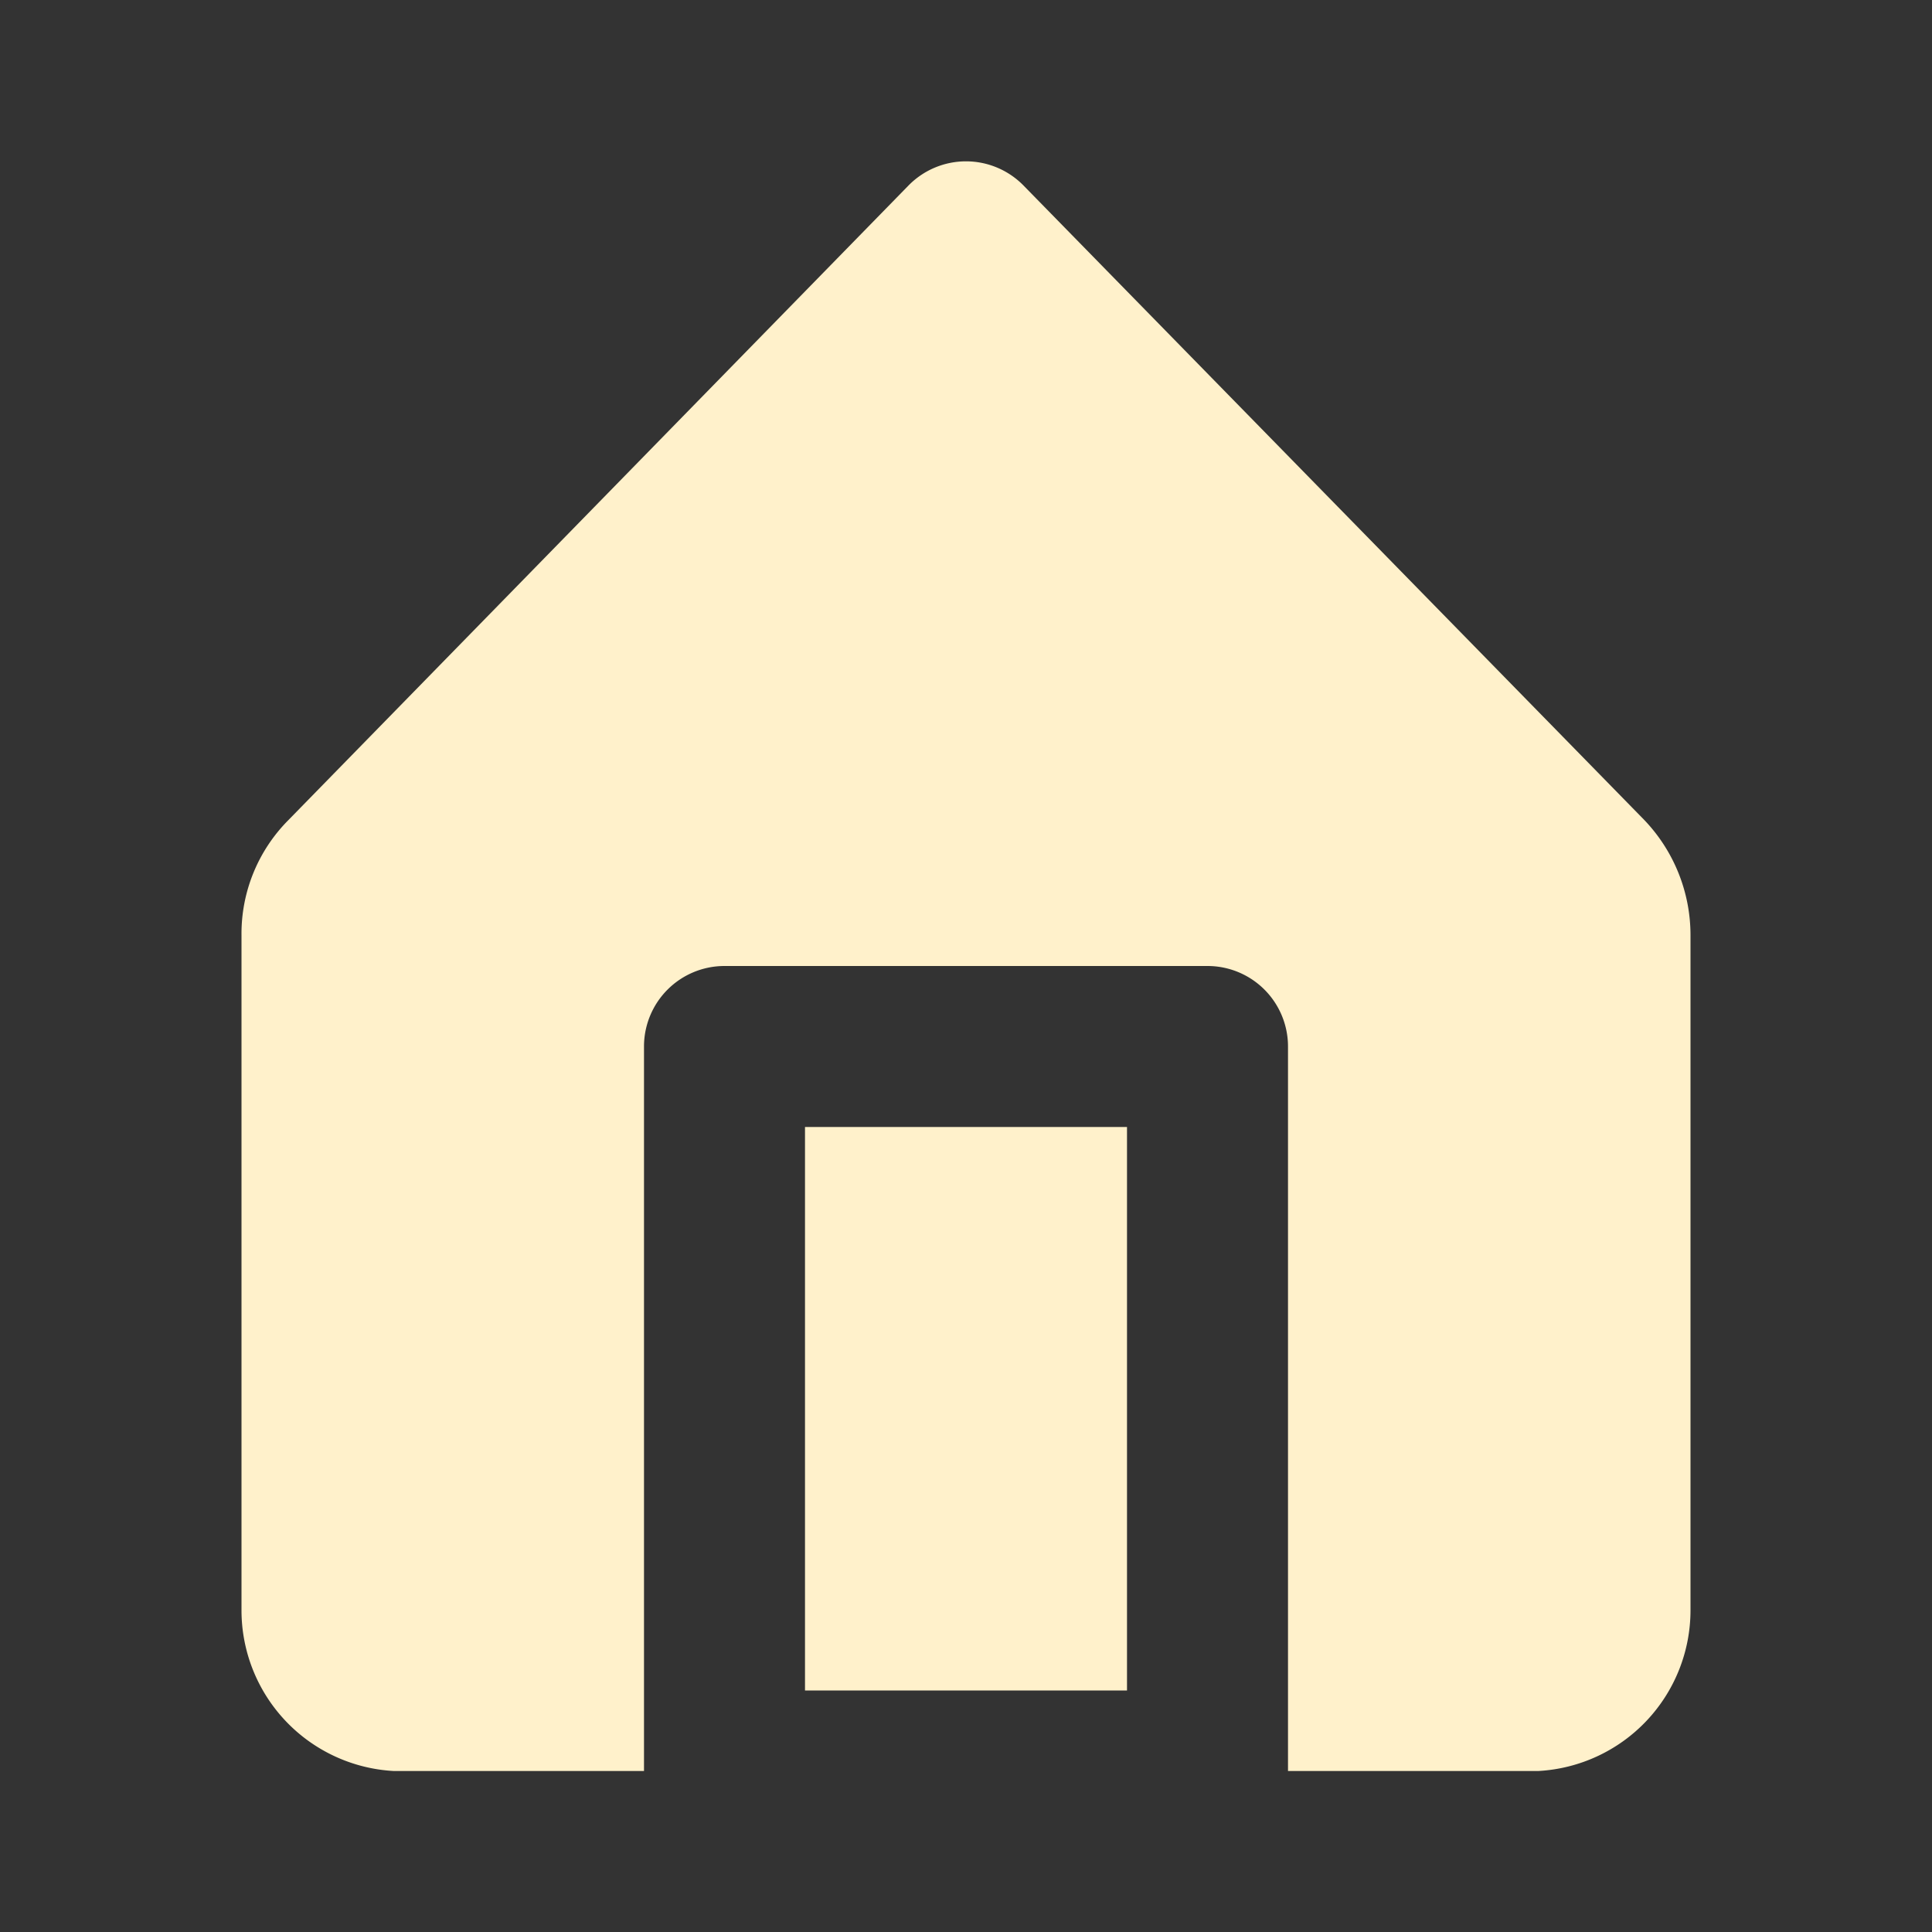 <svg xmlns="http://www.w3.org/2000/svg" viewBox="0 0 24 24" id="Home"><rect x="0" y="0" width="24" height="24" fill="#333333" stroke="none"/><g fill="#fff1cb" class="color000000 svgShape"><g fill="#fff1cb" class="color000000 svgShape"><path d="M10 14h4v7h-4z" fill="#fff1cb" class="color000000 svgShape"></path><path d="M20.42 10.18 12.71 2.3a1 1 0 0 0-1.42 0l-7.71 7.89A2 2 0 0 0 3 11.62V20a2 2 0 0 0 1.89 2H8v-9a1 1 0 0 1 1-1h6a1 1 0 0 1 1 1v9h3.11A2 2 0 0 0 21 20v-8.38a2.07 2.07 0 0 0-.58-1.44z" fill="#fff1cb" class="color000000 svgShape"></path></g></g></svg>